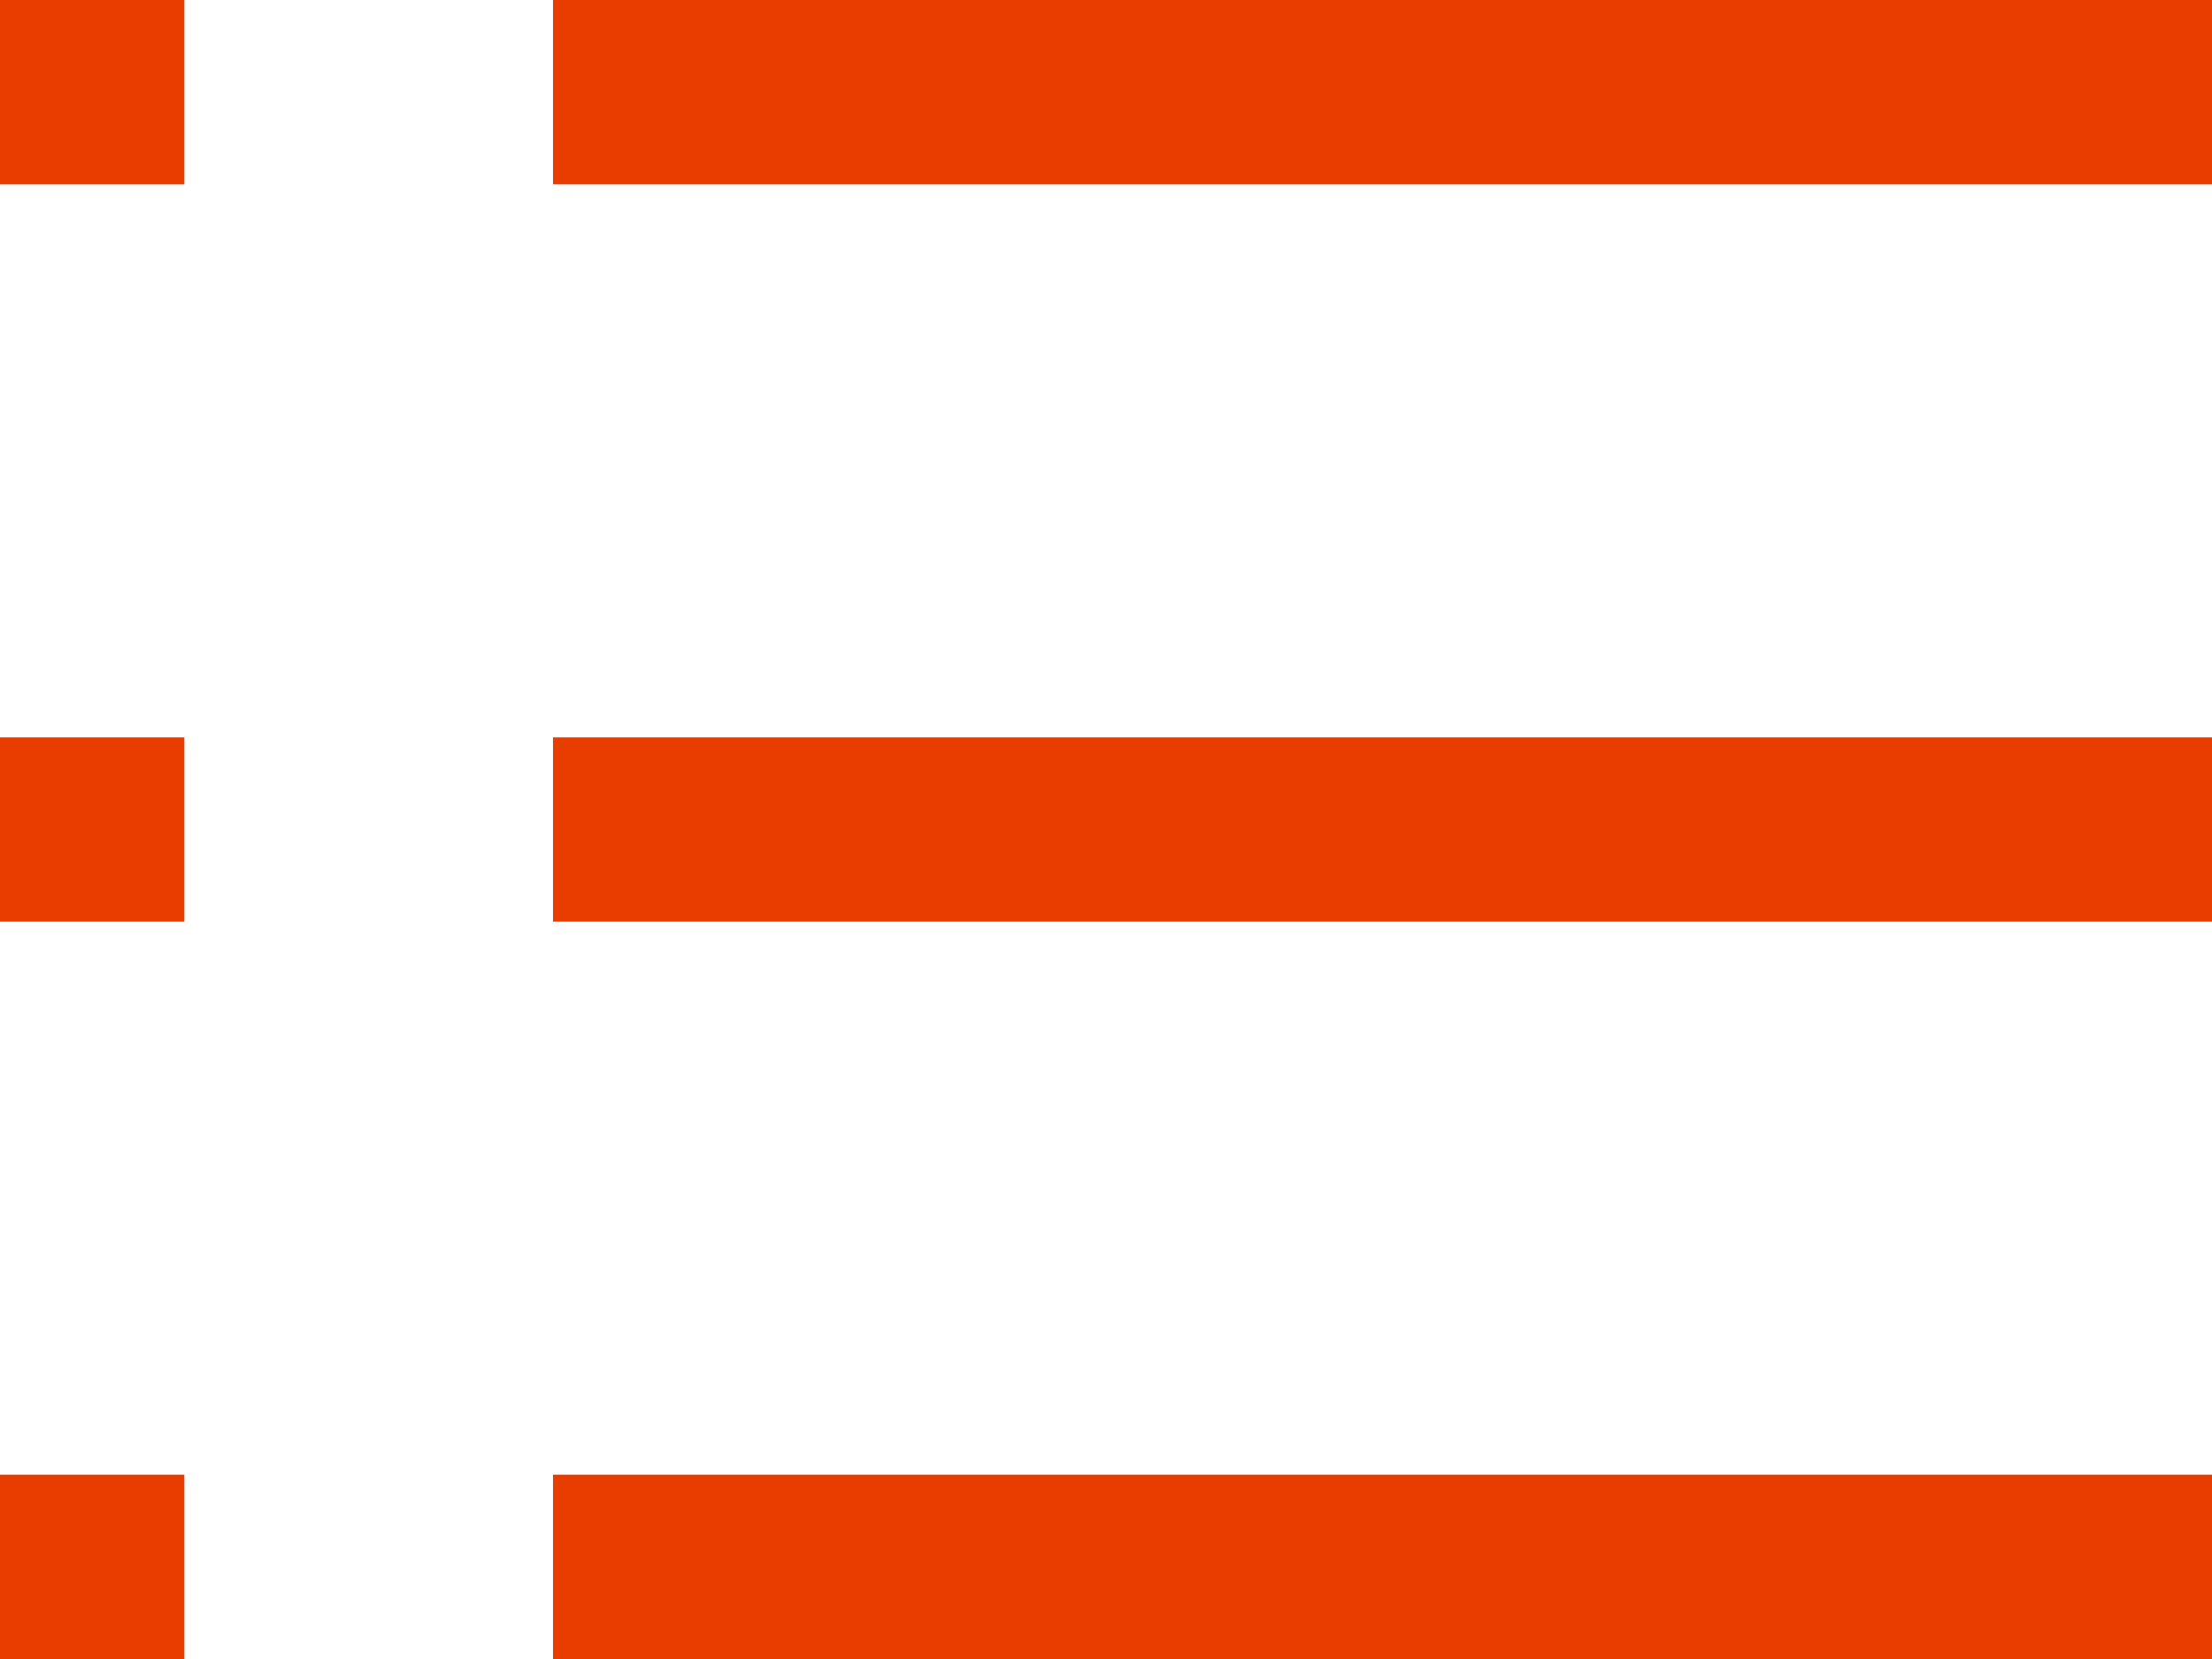 <svg xmlns="http://www.w3.org/2000/svg" width="12" height="9" viewBox="0 0 12 9"><defs><style>.cls-1{fill:#e93d00;fill-rule:evenodd}</style></defs><path id="line-icon" class="cls-1" d="M872 514h9v1h-9v-1zm0 8h9v1h-9v-1zm0-4h9v1h-9v-1zm-3-4h1v1h-1v-1zm0 4h1v1h-1v-1zm0 4h1v1h-1v-1z" transform="translate(-869 -514)"/></svg>